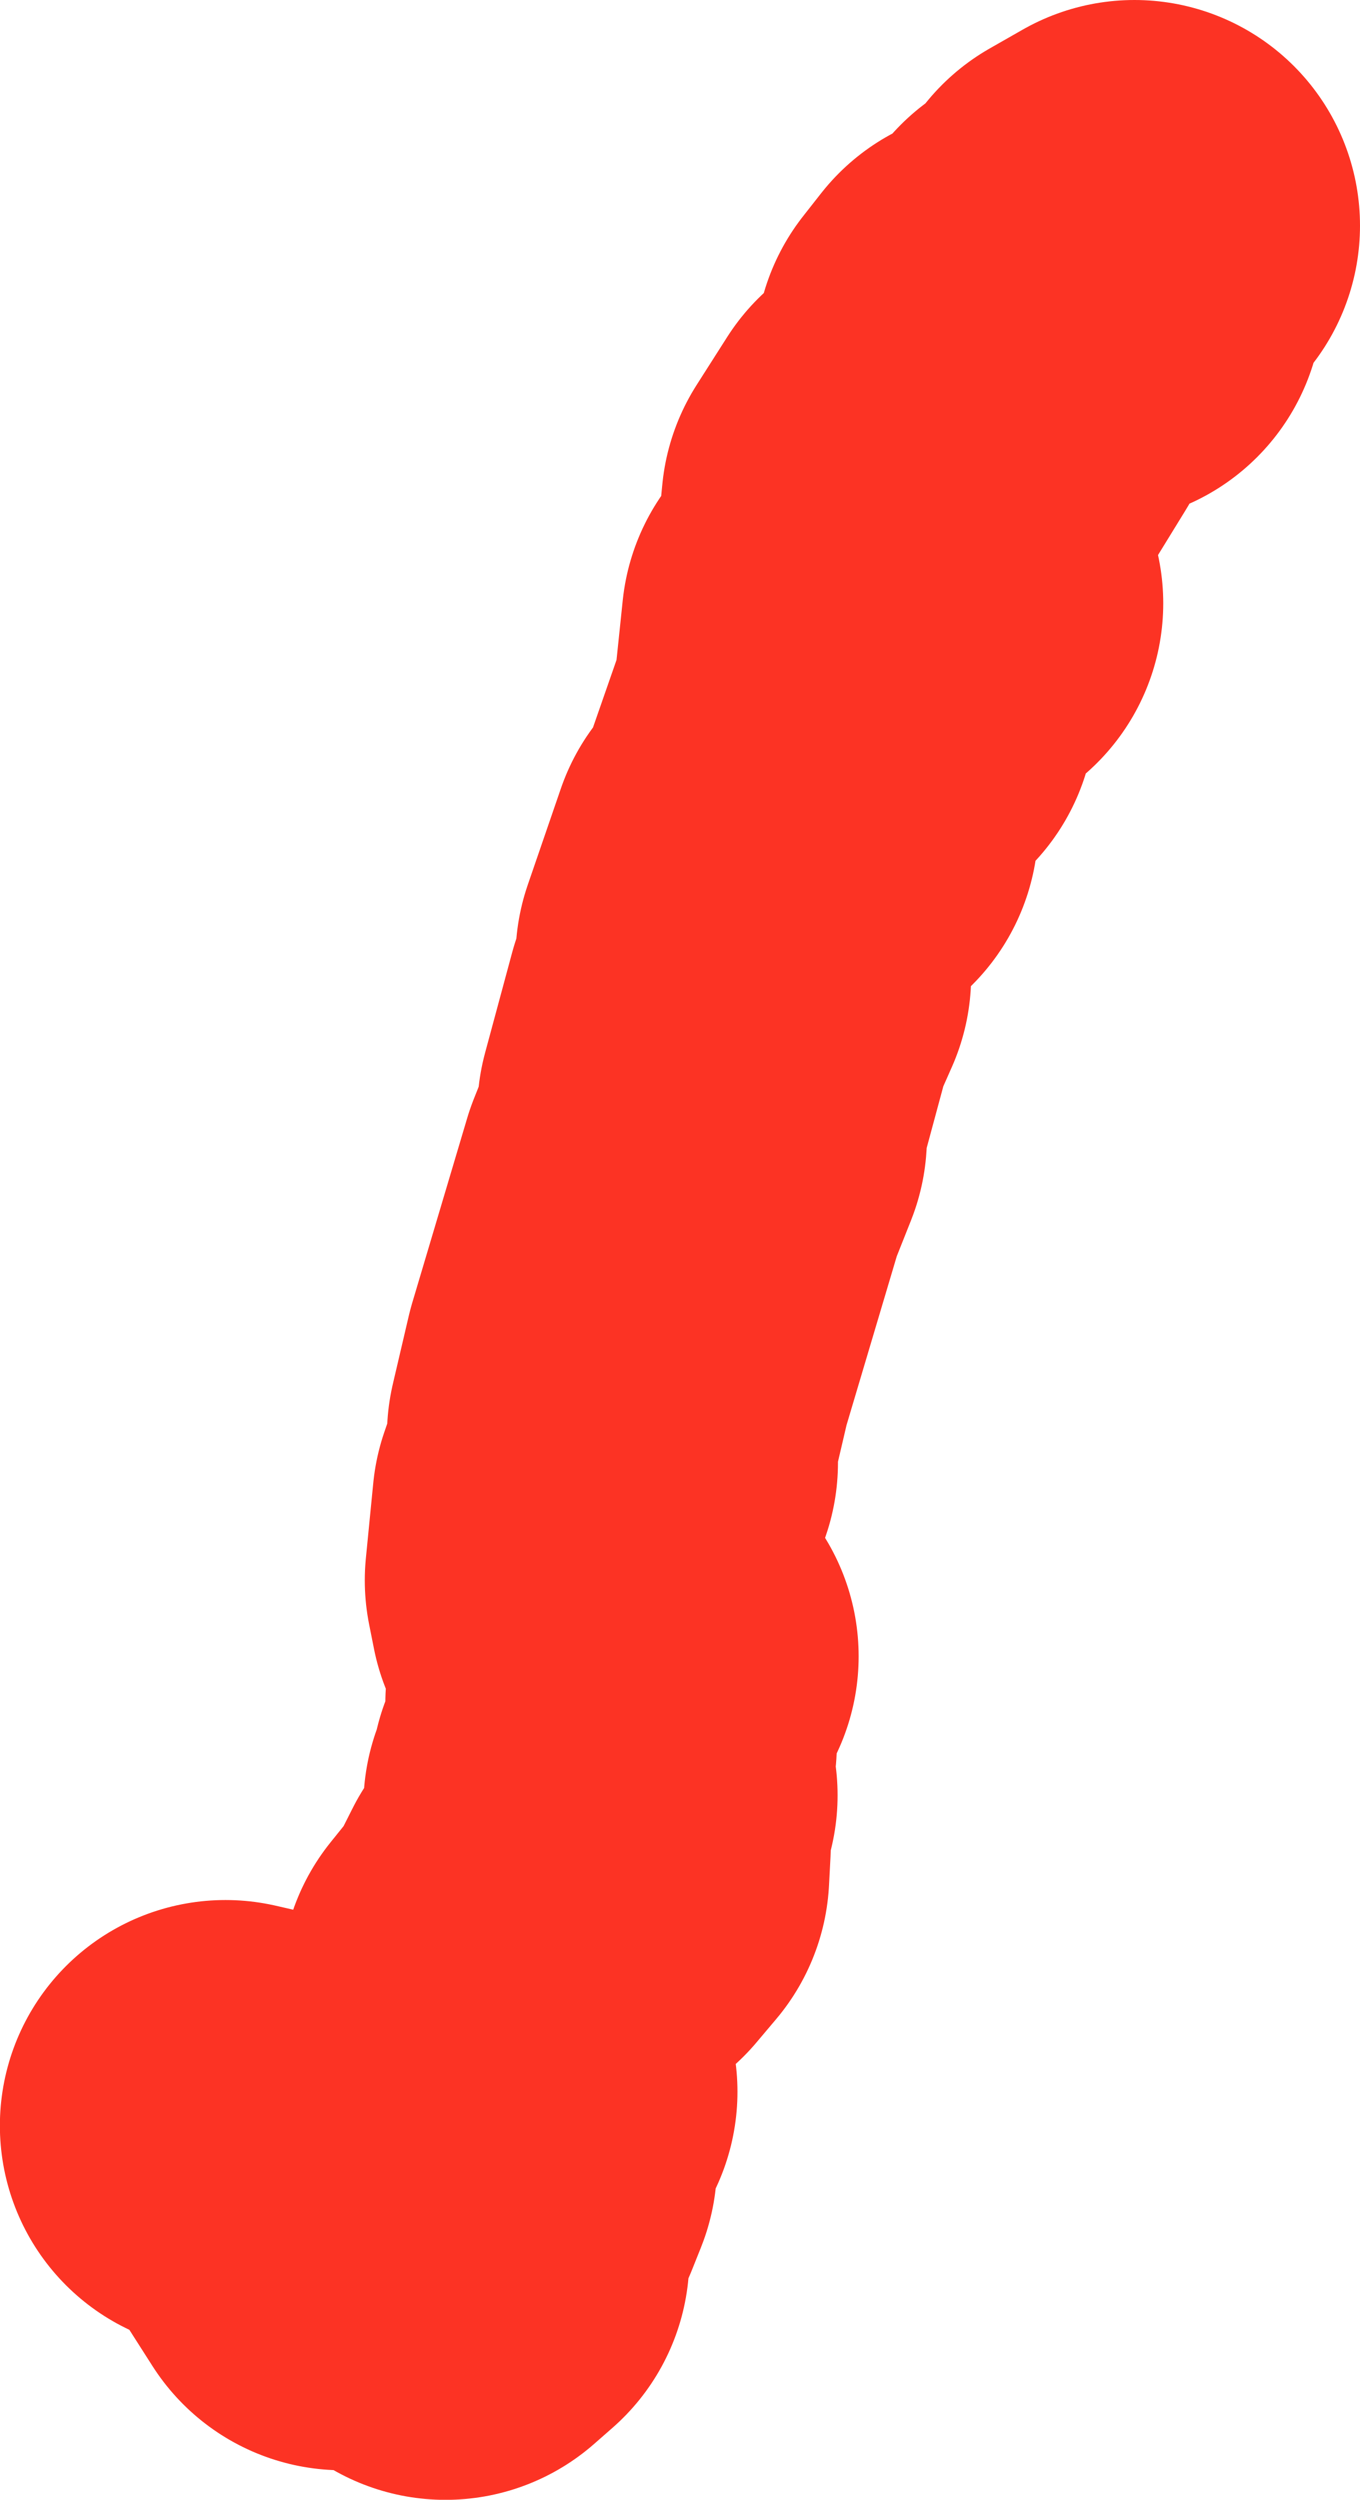 <svg version="1.1" xmlns="http://www.w3.org/2000/svg" xmlns:xlink="http://www.w3.org/1999/xlink" width="108.528" height="199.414" viewBox="0,0,108.528,199.414"><g transform="translate(-289.852,-73.02)"><g data-paper-data="{&quot;isPaintingLayer&quot;:true}" fill="none" fill-rule="evenodd" stroke="#fc3324" stroke-width="36" stroke-linecap="round" stroke-linejoin="round" stroke-miterlimit="4" stroke-dasharray="" stroke-dashoffset="0" style="mix-blend-mode: normal"><path d="M380.38,91.02l-2.63,1.5l-1.38,2.71l1.07,1.53l-1.77,0.73l-1.2,-1.8l-0.82,1.86l-2.57,1.53l-0.06,1.63l-1.49,-1.15l-1.43,1.82l1.03,2.91l-3.08,5.009l-2.99,0.28l-2.44,3.829l-0.51,5.259l4.569,2.48l-3.979,2.69l-2.21,-1.69l-1.04,0.63l-0.54,5.169l2.76,-1.04l-0.38,2.54l-3.06,1.62l-2.17,6.229l0.65,1.56l-3.079,2.92l-2.64,7.679l0.36,1.4l-1.24,2.8l-2.17,8.039l-0.12,2.04l-1.43,3.599l-4.389,14.748l-1.27,5.429l-0.01,2.19l-1.17,3.389l-0.59,5.999l0.39,1.96l3.02,4.099l-1.77,3.749l0.03,3.279l-1.19,2.92l1.25,1.14l-1.84,0.85l1.3,3.119l-0.12,2.28l-1.57,1.86l-2.39,1.01l-1.59,3.15l-2.23,2.77l-0.24,3.189l-0.95,1.58l1.64,3.839l-2.59,1.55l0.96,4.199l-0.72,1.8l-2.3,1.17l-0.66,3.569l1.47,0.99l-1.46,1.28l-1.98,-1.39l-0.68,-2.13l-2.62,1.06l-2.93,0.1l-1.82,-2.85l0.75,-2.47l-1.73,-0.7l-1.92,-2.41l-4.629,-1.06"/></g></g></svg>
